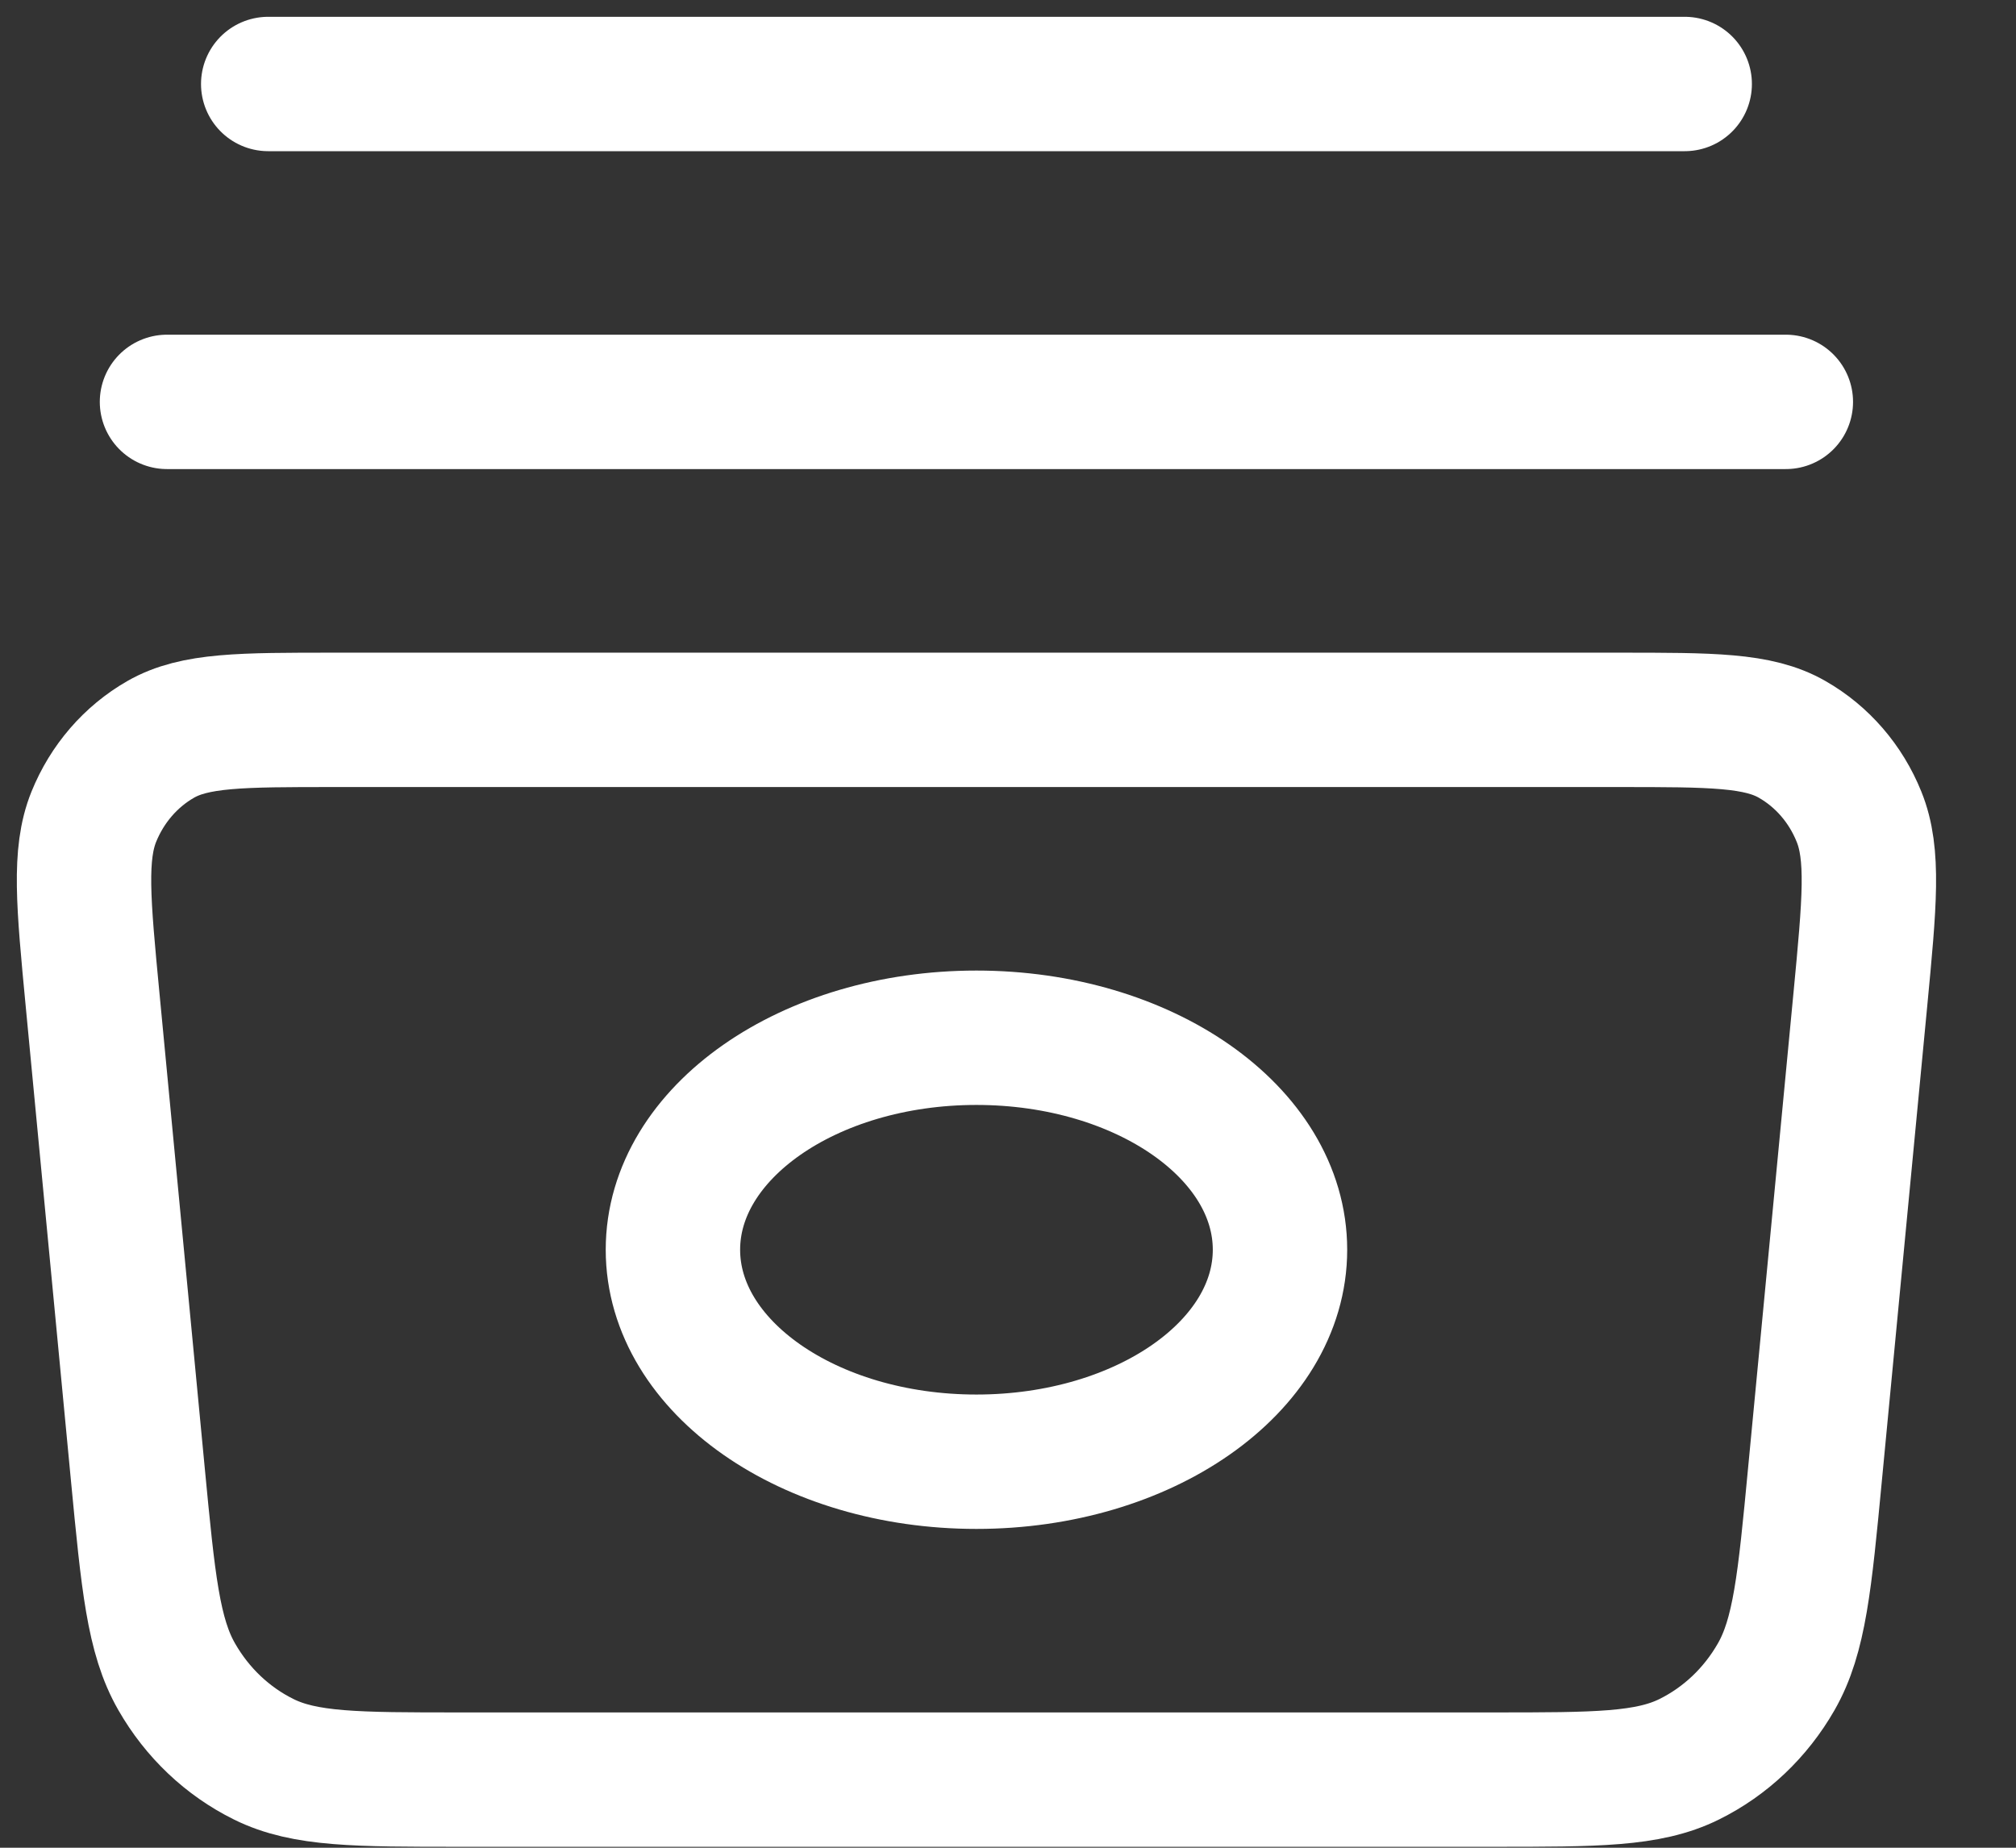 <svg width="24" height="22" viewBox="0 0 24 22" fill="none" xmlns="http://www.w3.org/2000/svg">
<rect x="0" y="0" width="24" height="22" fill="#333333" stroke="none"/>
<path d="M1.988 4.785H21.26M3.193 1H20.056M5.477 21.189H17.772C19.004 21.189 19.62 21.189 20.109 20.947C20.54 20.734 20.9 20.393 21.145 19.965C21.423 19.48 21.485 18.838 21.607 17.553L22.147 11.901C22.257 10.747 22.312 10.17 22.131 9.724C21.973 9.332 21.693 9.008 21.336 8.804C20.931 8.571 20.377 8.571 19.27 8.571H3.978C2.871 8.571 2.318 8.571 1.912 8.804C1.556 9.008 1.276 9.332 1.117 9.724C0.937 10.17 0.992 10.747 1.102 11.901L1.641 17.553C1.764 18.838 1.825 19.48 2.104 19.965C2.349 20.393 2.709 20.734 3.14 20.947C3.628 21.189 4.244 21.189 5.477 21.189ZM15.238 14.88C15.238 16.274 13.62 17.404 11.624 17.404C9.629 17.404 8.011 16.274 8.011 14.88C8.011 13.486 9.629 12.356 11.624 12.356C13.62 12.356 15.238 13.486 15.238 14.88Z" stroke="white" stroke-width="1.6" stroke-linecap="round" stroke-linejoin="round"/>
</svg>
